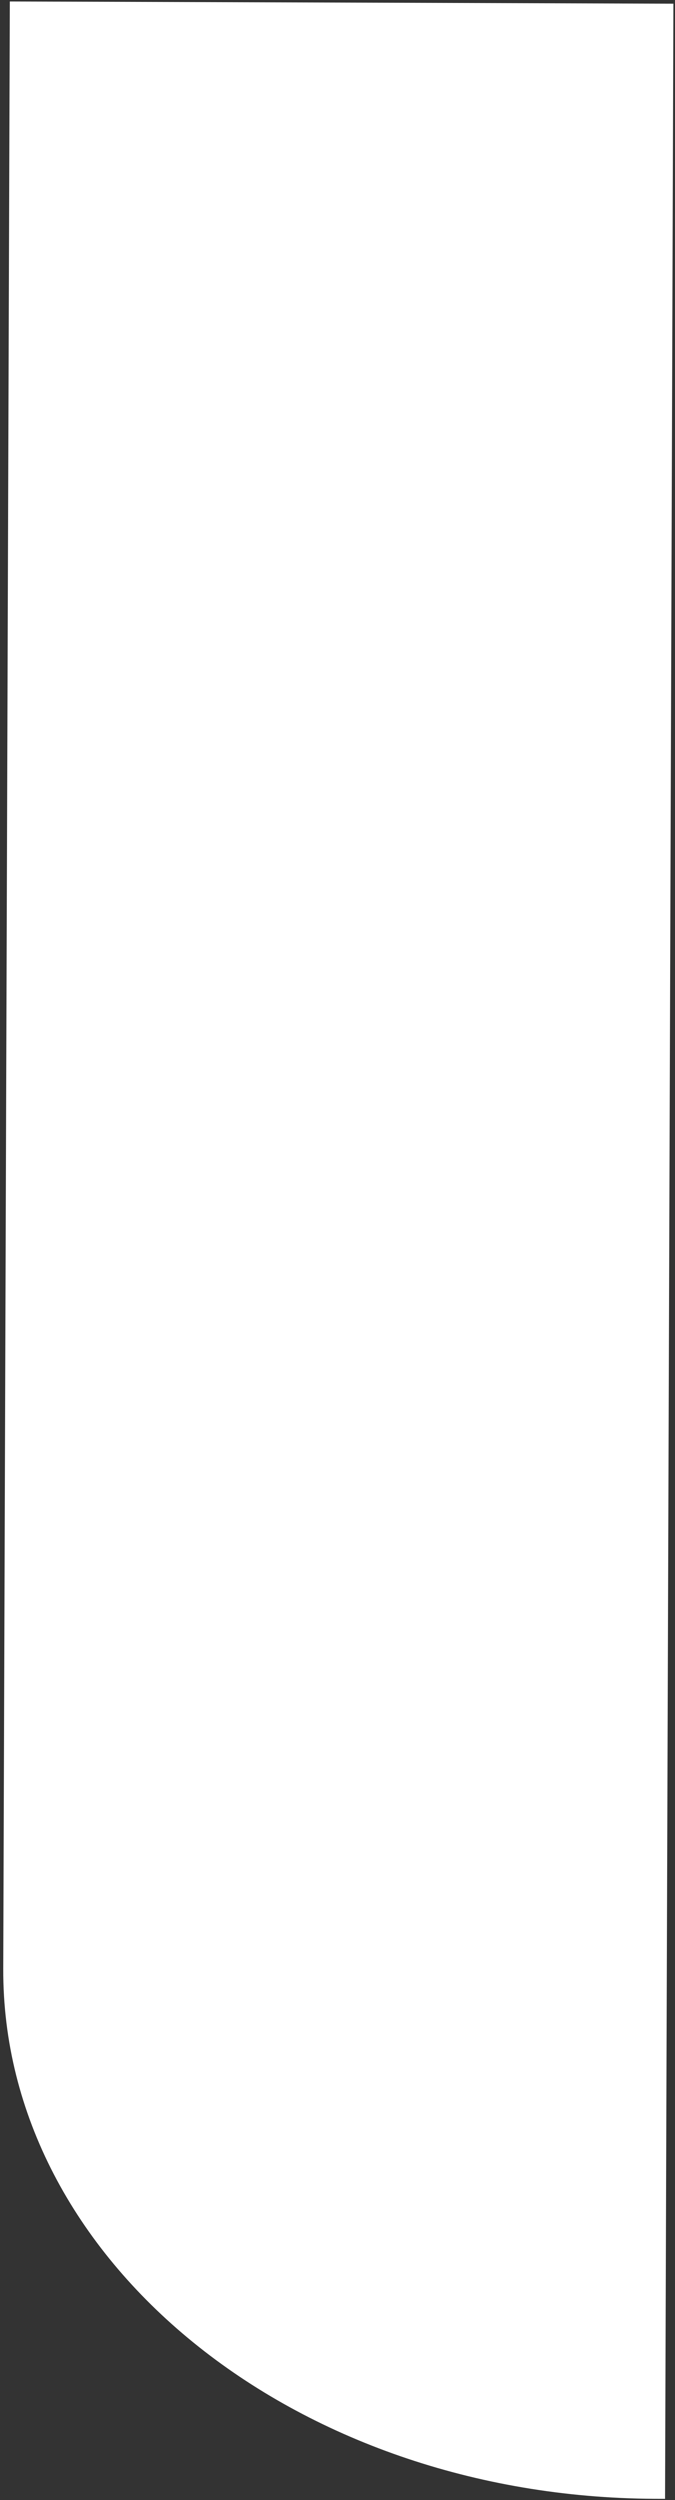 <svg width="414" height="1533" viewBox="0 0 414 1533" fill="none" xmlns="http://www.w3.org/2000/svg">
<rect x="0" y="0" width="414" height="1533" fill="#333333" stroke="none"/>
<g clip-path="url(#clip0_1_21)">
<path fill-rule="evenodd" clip-rule="evenodd" d="M401.356 1532.23C180.136 1531.13 1.394 1385.8 1.991 1207.33L6.025 0.9L413.022 2.261L407.906 1532.25L401.356 1532.23Z" fill="white"/>
</g>
<defs>
<clipPath id="clip0_1_21">
<rect width="407" height="1530" fill="white" transform="translate(6.025 0.9) rotate(0.192)"/>
</clipPath>
</defs>
</svg>
